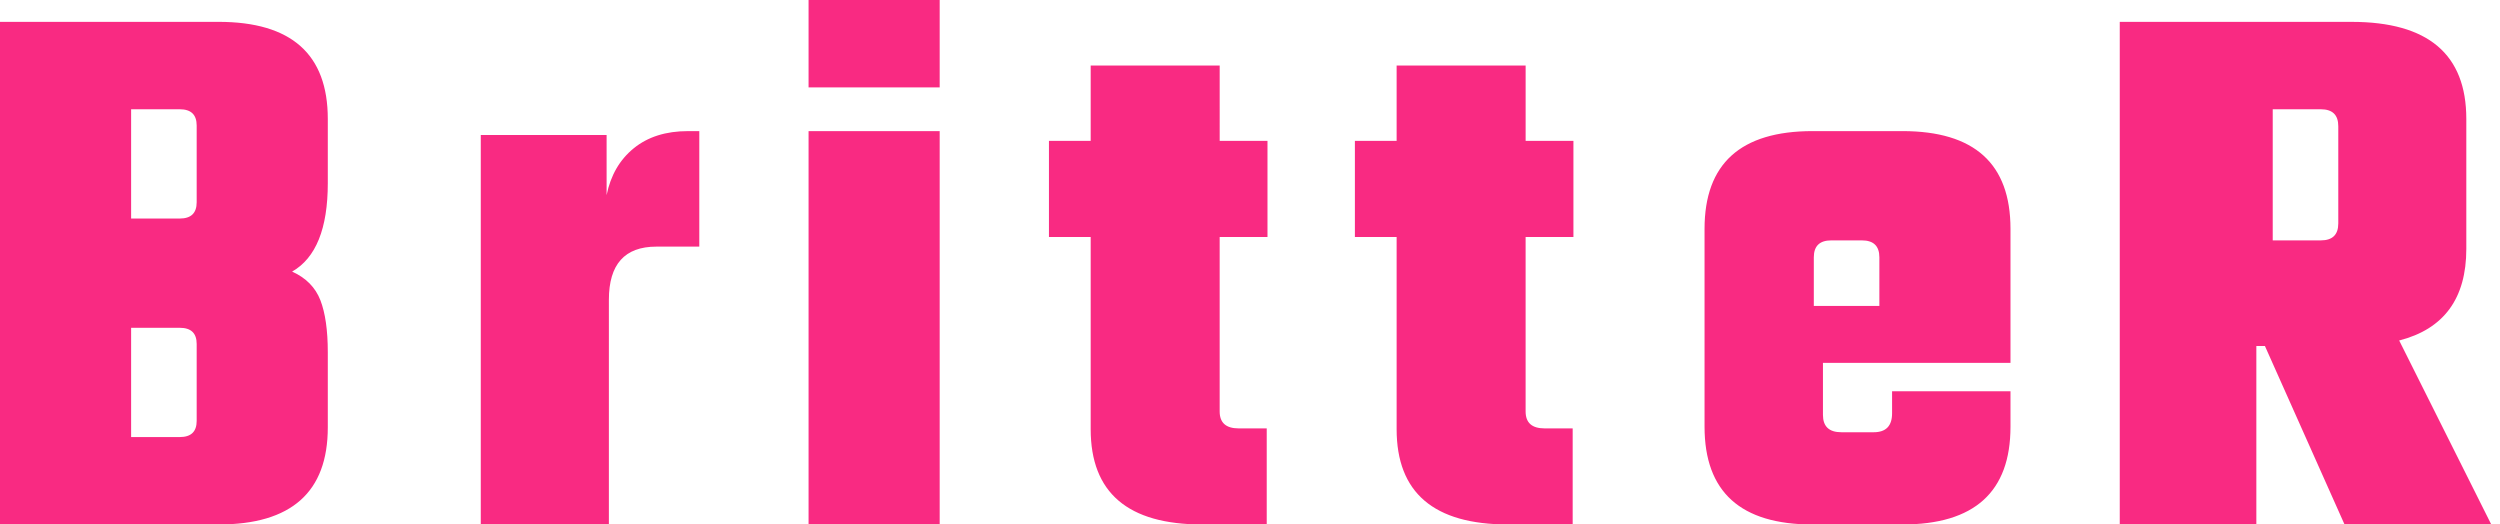 <svg xmlns="http://www.w3.org/2000/svg" width="143" height="30" viewBox="0 0 143 30">
    <path fill="#F92A82" d="M12.5 30c4.167 0 6.25-1.851 6.25-5.553v-4.299c0-1.254-.142-2.247-.425-2.978-.284-.731-.822-1.276-1.616-1.635 1.36-.776 2.041-2.463 2.041-5.06V6.803c0-3.702-2.083-5.553-6.25-5.553H0V30h12.5zm-2.216-17.5H7.5V6.25h2.784c.644 0 .966.31.966.93v4.39c0 .62-.322.93-.966.93zm0 12.5H7.5v-6.25h2.784c.644 0 .966.308.966.923v4.404c0 .615-.322.923-.966.923zm24.544 5V17.143c0-2.024.905-3.036 2.715-3.036H40V7.5h-.647c-1.264 0-2.298.327-3.103.982-.805.655-1.322 1.548-1.552 2.679V7.723H27.5V30h7.328zM53.75 5V0h-7.5v5h7.5zm0 25V7.5h-7.5V30h7.5zm18.707 0v-5.496H70.85c-.724 0-1.085-.323-1.085-.968v-9.98H72.5V8.058h-2.734V3.75h-7.379v4.309H60v5.496h2.387v10.993c0 3.635 2.127 5.452 6.38 5.452h3.69zm17.5 0v-5.496H88.35c-.724 0-1.085-.323-1.085-.968v-9.98H90V8.058h-2.734V3.75h-7.379v4.309H77.5v5.496h2.387v10.993c0 3.635 2.127 5.452 6.38 5.452h3.69zm18.86 0c4.122 0 6.183-1.864 6.183-5.591v-2.03h-6.773v1.263c0 .722-.35 1.082-1.052 1.082h-1.85c-.702 0-1.052-.33-1.052-.992v-2.975H115V13.09c0-3.727-2.061-5.591-6.184-5.591h-5.132c-4.123 0-6.184 1.864-6.184 5.591V24.41c0 3.727 2.061 5.591 6.184 5.591h5.132zM107.5 17.5h-3.75v-2.78c0-.646.332-.97.997-.97h1.756c.665 0 .997.324.997.97v2.78zM129.063 30V19.79h.49L134.108 30h8.393l-5.268-10.524c2.56-.657 3.84-2.403 3.84-5.24V6.804c0-3.702-2.188-5.553-6.563-5.553H121.25V30h7.813zm3.69-16.25H130v-7.5h2.753c.665 0 .997.324.997.97v5.56c0 .646-.332.97-.997.97z"/>
</svg>
